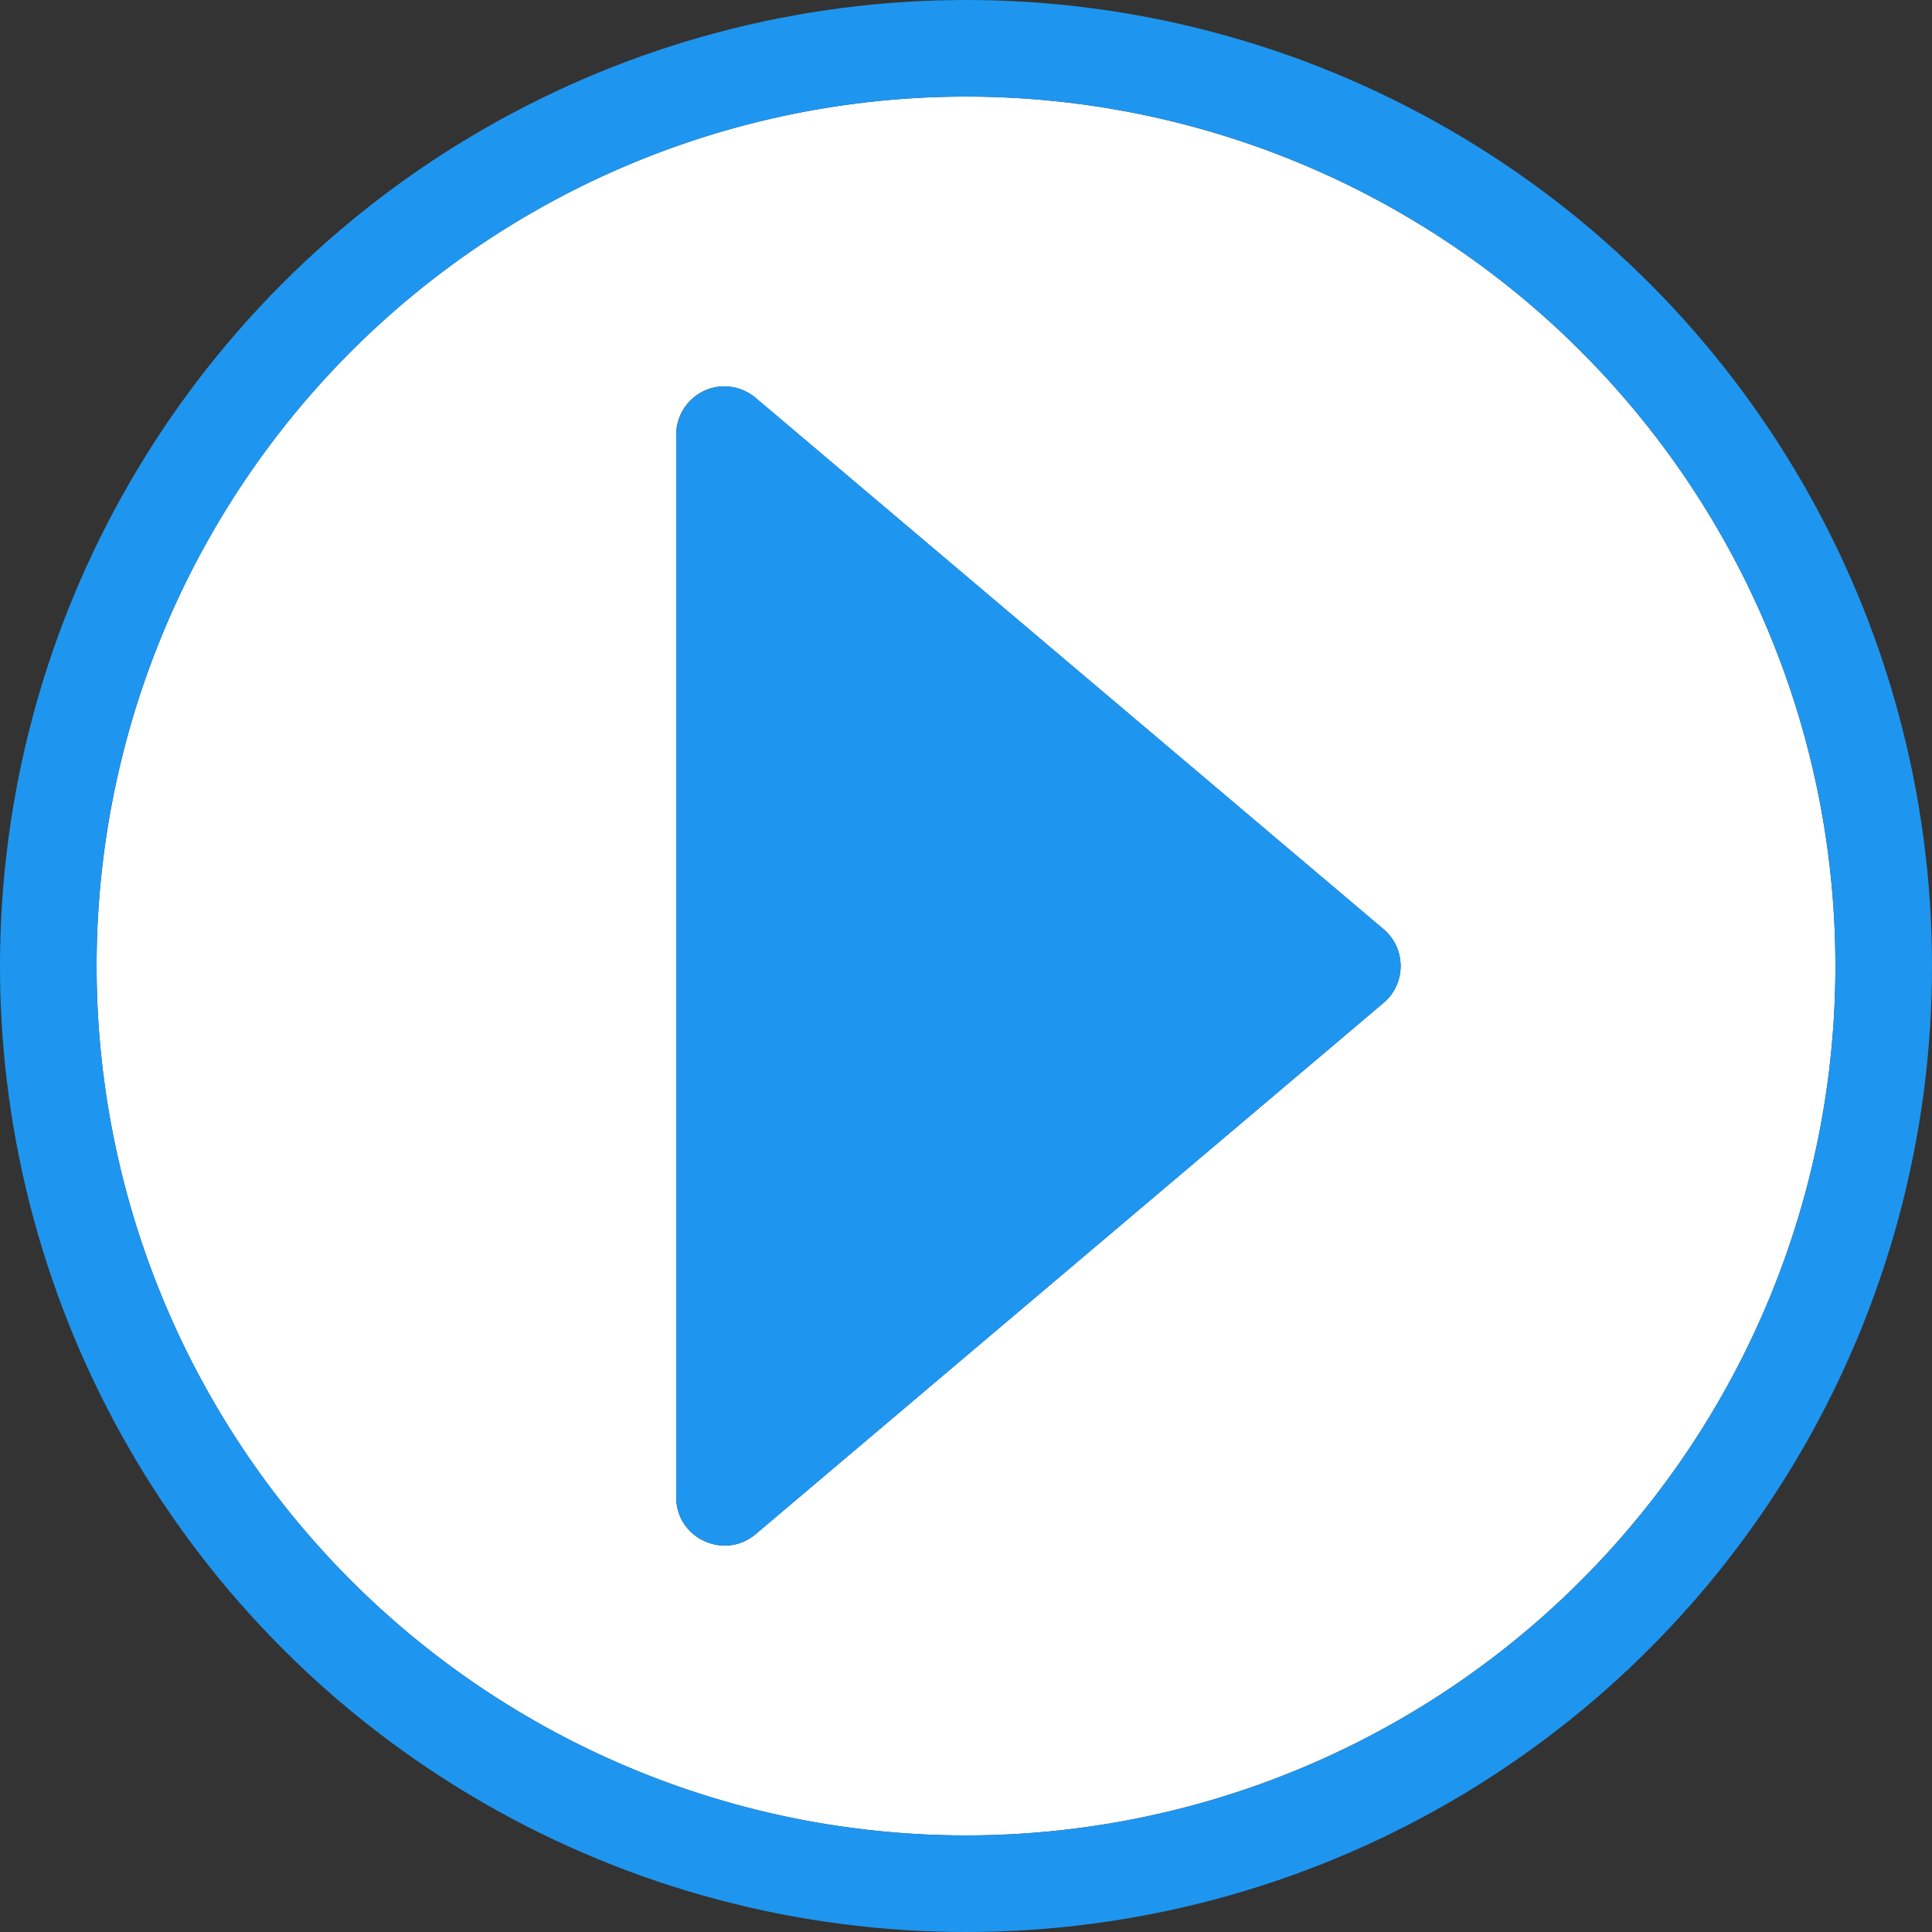 <?xml version="1.0" encoding="UTF-8" standalone="no"?>
<!-- Created with Inkscape (http://www.inkscape.org/) -->

<svg
   xmlns:dc="http://purl.org/dc/elements/1.1/"
   xmlns:cc="http://creativecommons.org/ns#"
   xmlns:rdf="http://www.w3.org/1999/02/22-rdf-syntax-ns#"
   xmlns:svg="http://www.w3.org/2000/svg"
   xmlns="http://www.w3.org/2000/svg"
   xmlns:sodipodi="http://sodipodi.sourceforge.net/DTD/sodipodi-0.dtd"
   xmlns:inkscape="http://www.inkscape.org/namespaces/inkscape"
   width="40"
   height="40"
   viewBox="0 0 40 40"
   id="svg2"
   version="1.1"
   inkscape:version="0.91 r13725"
   sodipodi:docname="ic_bookmark_show.svg"
   inkscape:export-filename="/home/fred/mapotempo/code/maps.me/omim/android/res/drawable-hdpi/ic_menu_next.png"
   inkscape:export-xdpi="112.5"
   inkscape:export-ydpi="112.5">
  <rect x="0" y="0" width="40" height="40" fill="#333333" stroke="none"/>
  <defs
     id="defs4" />
  <sodipodi:namedview
     id="base"
     pagecolor="#ffffff"
     bordercolor="#666666"
     borderopacity="1.0"
     inkscape:pageopacity="0"
     inkscape:pageshadow="2"
     inkscape:zoom="3.959798"
     inkscape:cx="-7.1008974"
     inkscape:cy="-3.0533325"
     inkscape:document-units="px"
     inkscape:current-layer="layer1"
     showgrid="true"
     fit-margin-top="0"
     fit-margin-left="0"
     fit-margin-right="0"
     fit-margin-bottom="0"
     showguides="false"
     inkscape:guide-bbox="true"
     units="px"
     objecttolerance="10000"
     inkscape:snap-path-clip="false"
     gridtolerance="10000"
     inkscape:snap-grids="true"
     inkscape:snap-to-guides="false"
     inkscape:window-width="1181"
     inkscape:window-height="1018"
     inkscape:window-x="299"
     inkscape:window-y="0"
     inkscape:window-maximized="0">
    <sodipodi:guide
       position="8,80"
       orientation="1,0"
       id="guide4149" />
    <sodipodi:guide
       position="-22,32"
       orientation="0,1"
       id="guide4151" />
    <sodipodi:guide
       position="46,8"
       orientation="0,1"
       id="guide4153" />
    <sodipodi:guide
       position="32,-20"
       orientation="1,0"
       id="guide4155" />
    <inkscape:grid
       type="xygrid"
       id="grid4168"
       empspacing="4"
       spacingx="1"
       spacingy="1"
       originx="8.0852863e-07"
       originy="2.6005208e-06"
       visible="true"
       enabled="true" />
  </sodipodi:namedview>
  <g
     inkscape:label="Calque 1"
     inkscape:groupmode="layer"
     id="layer1"
     transform="translate(-228.714,-664.362)">
    <path
       inkscape:connector-curvature="0"
       style="color:#000000;clip-rule:nonzero;display:inline;overflow:visible;visibility:visible;opacity:1;isolation:auto;mix-blend-mode:normal;color-interpolation:sRGB;color-interpolation-filters:linearRGB;solid-color:#000000;solid-opacity:1;fill:#ffffff;fill-opacity:1;fill-rule:nonzero;stroke:none;stroke-width:2;stroke-linecap:round;stroke-linejoin:round;stroke-miterlimit:4;stroke-dasharray:none;stroke-dashoffset:0;stroke-opacity:0.596;marker:none;color-rendering:auto;image-rendering:auto;shape-rendering:auto;text-rendering:auto;enable-background:accumulate"
       d="m 248.714,666.362 a 18,18 0 0 0 -18,18 18,18 0 0 0 18,18 18,18 0 0 0 18,-18 18,18 0 0 0 -18,-18 z m -4.998,6 c 0.236,0.001 0.463,0.086 0.643,0.238 l 13,11 c 0.471,0.399 0.471,1.126 0,1.525 l -13,11 c -0.65,0.548 -1.644,0.086 -1.645,-0.764 l 0,-22 c 5e-5,-0.553 0.449,-1.001 1.002,-1 z"
       id="circle5385" />
    <path
       style="color:#000000;font-style:normal;font-variant:normal;font-weight:normal;font-stretch:normal;font-size:medium;line-height:normal;font-family:sans-serif;text-indent:0;text-align:start;text-decoration:none;text-decoration-line:none;text-decoration-style:solid;text-decoration-color:#000000;letter-spacing:normal;word-spacing:normal;text-transform:none;direction:ltr;block-progression:tb;writing-mode:lr-tb;baseline-shift:baseline;text-anchor:start;white-space:normal;clip-rule:nonzero;display:inline;overflow:visible;visibility:visible;opacity:1;isolation:auto;mix-blend-mode:normal;color-interpolation:sRGB;color-interpolation-filters:linearRGB;solid-color:#000000;solid-opacity:1;fill:#1e96f0;fill-opacity:1;fill-rule:evenodd;stroke:none;stroke-width:2;stroke-linecap:butt;stroke-linejoin:round;stroke-miterlimit:4;stroke-dasharray:none;stroke-dashoffset:0;stroke-opacity:1;color-rendering:auto;image-rendering:auto;shape-rendering:auto;text-rendering:auto;enable-background:accumulate"
       d="m 243.717,672.361 c -0.553,-10e-4 -1.002,0.447 -1.002,1 l 0,22 c 9.5e-4,0.85 0.995,1.311 1.645,0.764 l 13,-11 c 0.471,-0.399 0.471,-1.126 0,-1.525 l -13,-11 c -0.179,-0.153 -0.407,-0.237 -0.643,-0.238 z"
       id="path4187-3"
       inkscape:connector-curvature="0"
       sodipodi:nodetypes="cccccccc" />
    <circle
       style="color:#000000;clip-rule:nonzero;display:inline;overflow:visible;visibility:visible;opacity:1;isolation:auto;mix-blend-mode:normal;color-interpolation:sRGB;color-interpolation-filters:linearRGB;solid-color:#000000;solid-opacity:1;fill:none;fill-opacity:0.122;fill-rule:nonzero;stroke:#1e96f0;stroke-width:2;stroke-linecap:round;stroke-linejoin:round;stroke-miterlimit:4;stroke-dasharray:none;stroke-dashoffset:0;stroke-opacity:1;marker:none;color-rendering:auto;image-rendering:auto;shape-rendering:auto;text-rendering:auto;enable-background:accumulate"
       id="path4172"
       cx="248.714"
       cy="684.362"
       r="19" />
  </g>
</svg>
